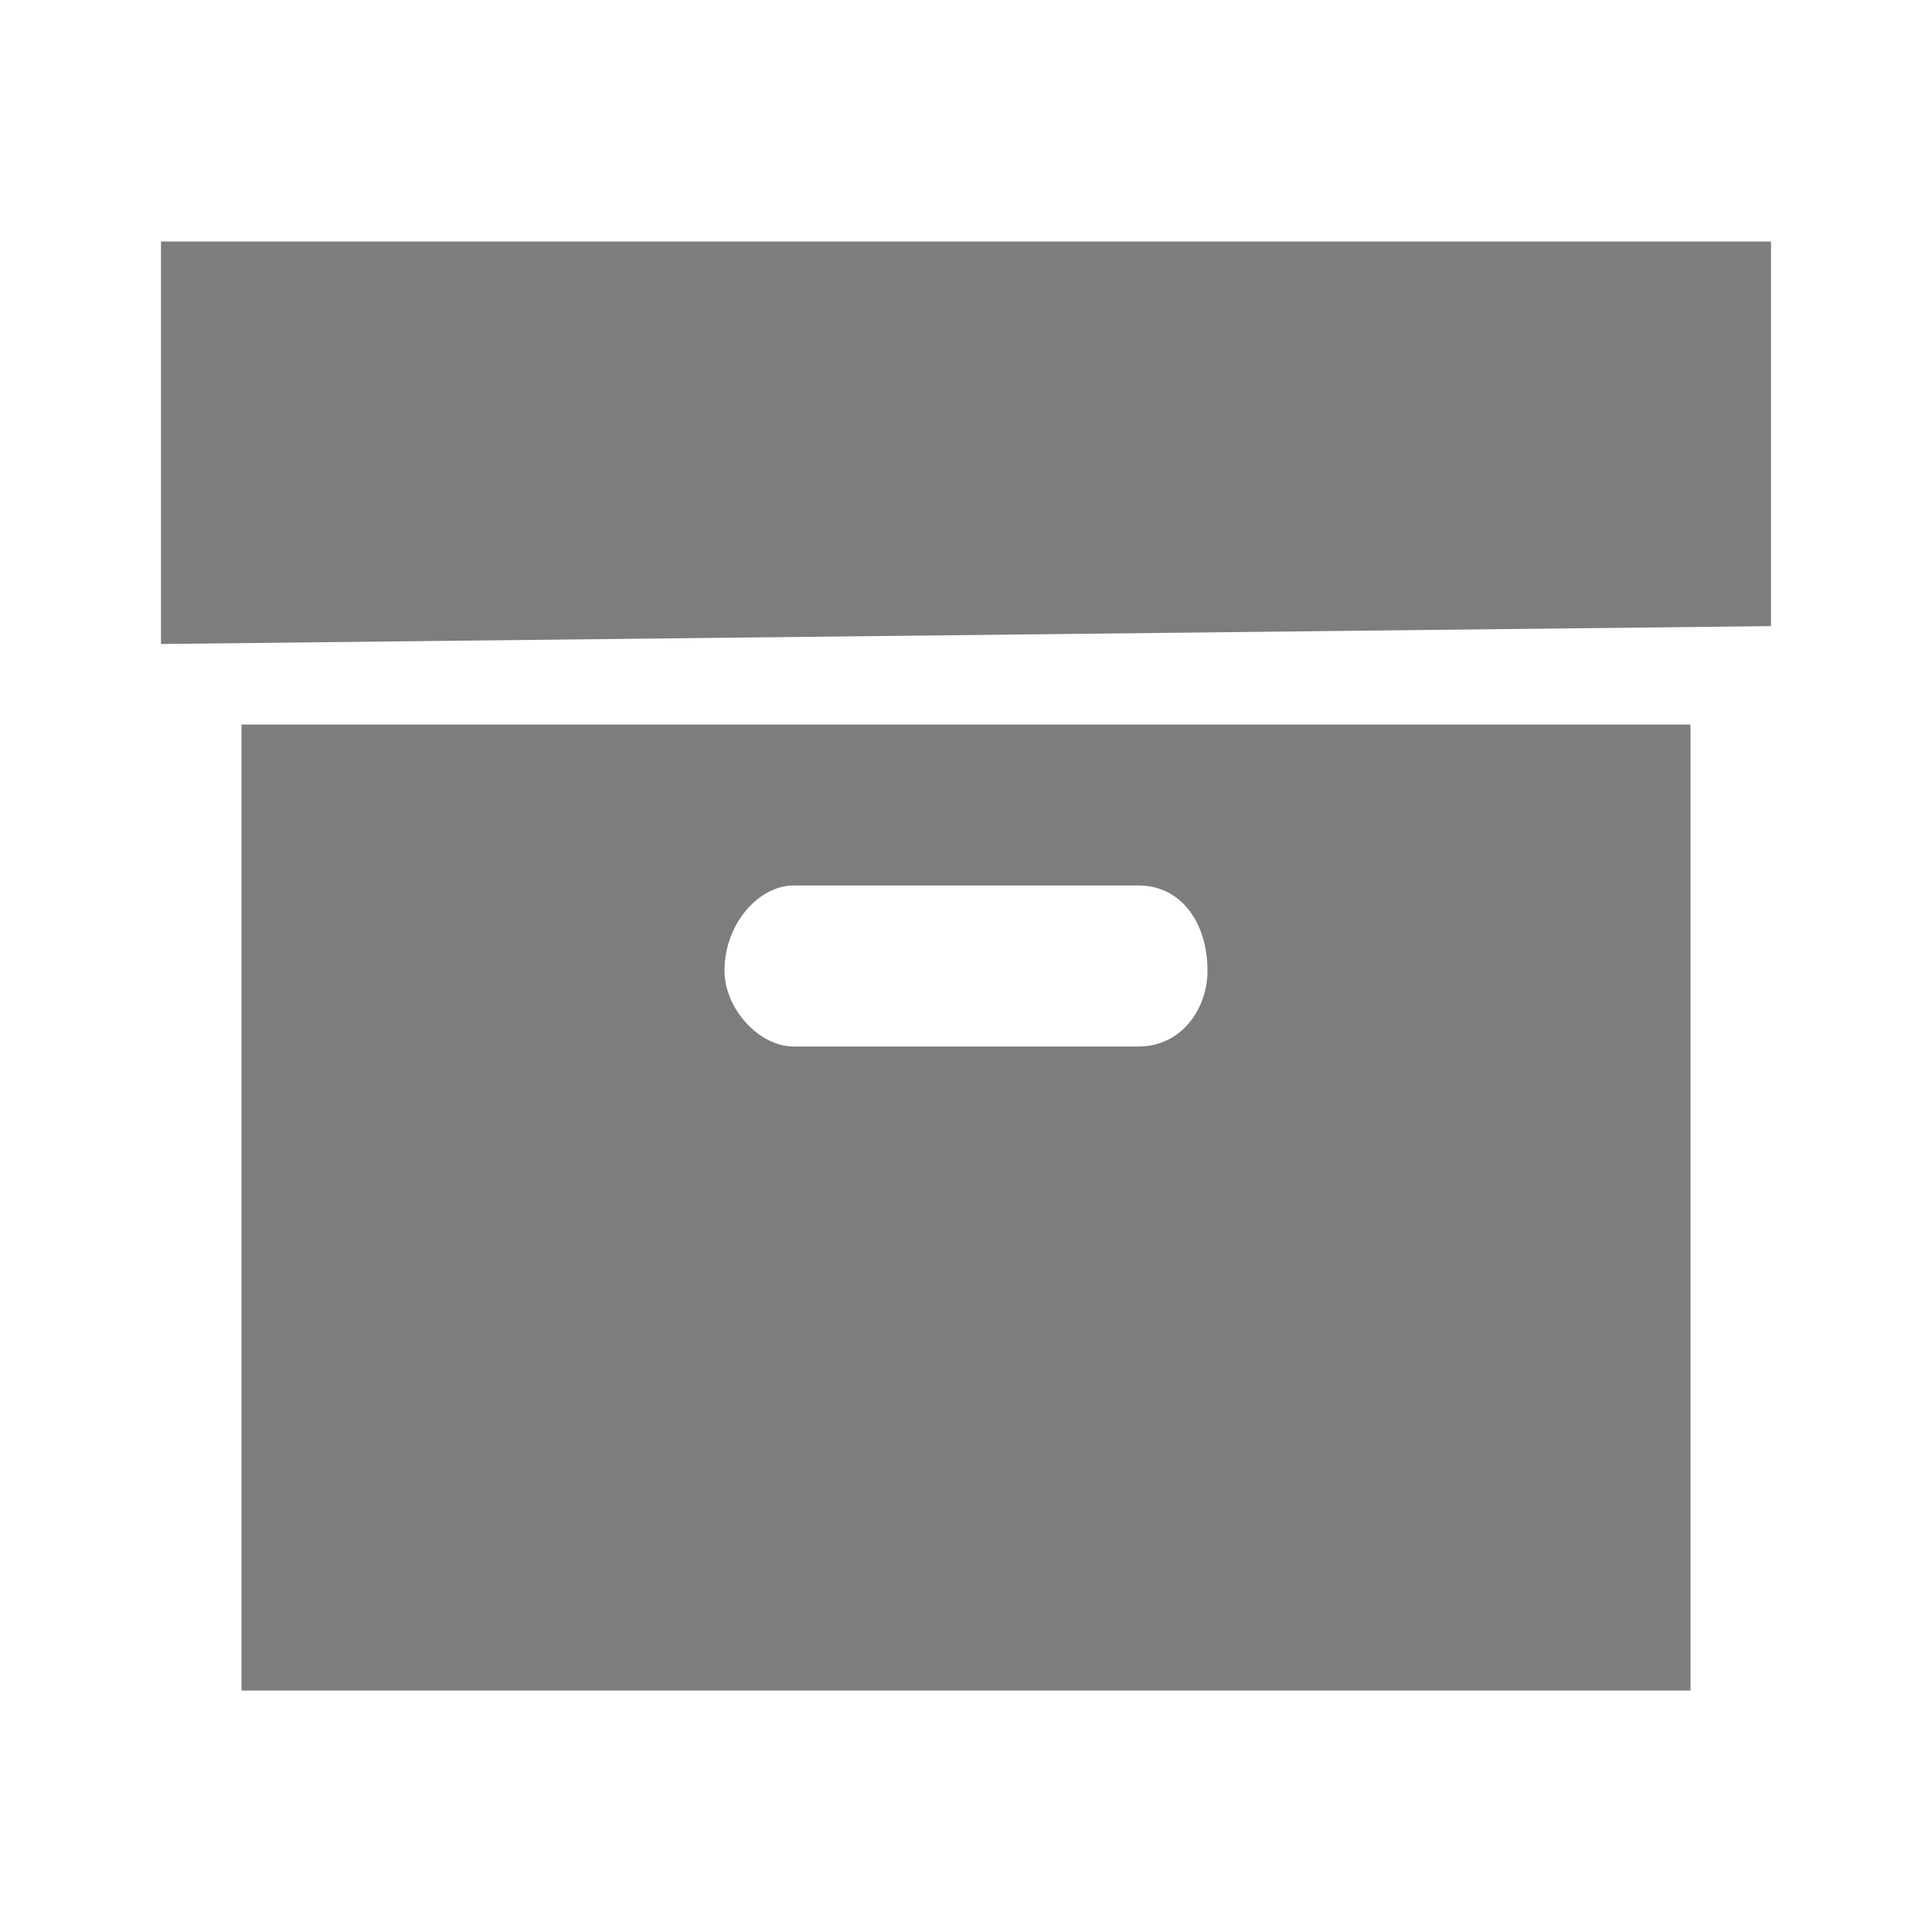 <?xml version="1.0" encoding="UTF-8"?>
<svg width="24px" height="24px" viewBox="0 0 24 24" version="1.1" xmlns="http://www.w3.org/2000/svg" xmlns:xlink="http://www.w3.org/1999/xlink">
    <!-- Generator: Sketch 48.1 (47250) - http://www.bohemiancoding.com/sketch -->
    <title>Packaging</title>
    <desc>Created with Sketch.</desc>
    <defs></defs>
    <g id="UI-Kit" stroke="none" stroke-width="1" fill="none" fill-rule="evenodd" opacity="0.51">
        <g id="Packaging" fill="#000000">
            <path d="M22,3 L22,7.778 L2,8 L2,3 L22,3 Z M21,9 L21,21 L3,21 L3,9 L21,9 Z M15,12.059 C15,11.471 14.679,11 14.143,11 L9.857,11 C9.429,11 9,11.471 9,12.059 C9,12.529 9.429,13 9.857,13 L14.143,13 C14.679,13 15,12.529 15,12.059 Z" id="Combined-Shape"></path>
        </g>
    </g>
</svg>